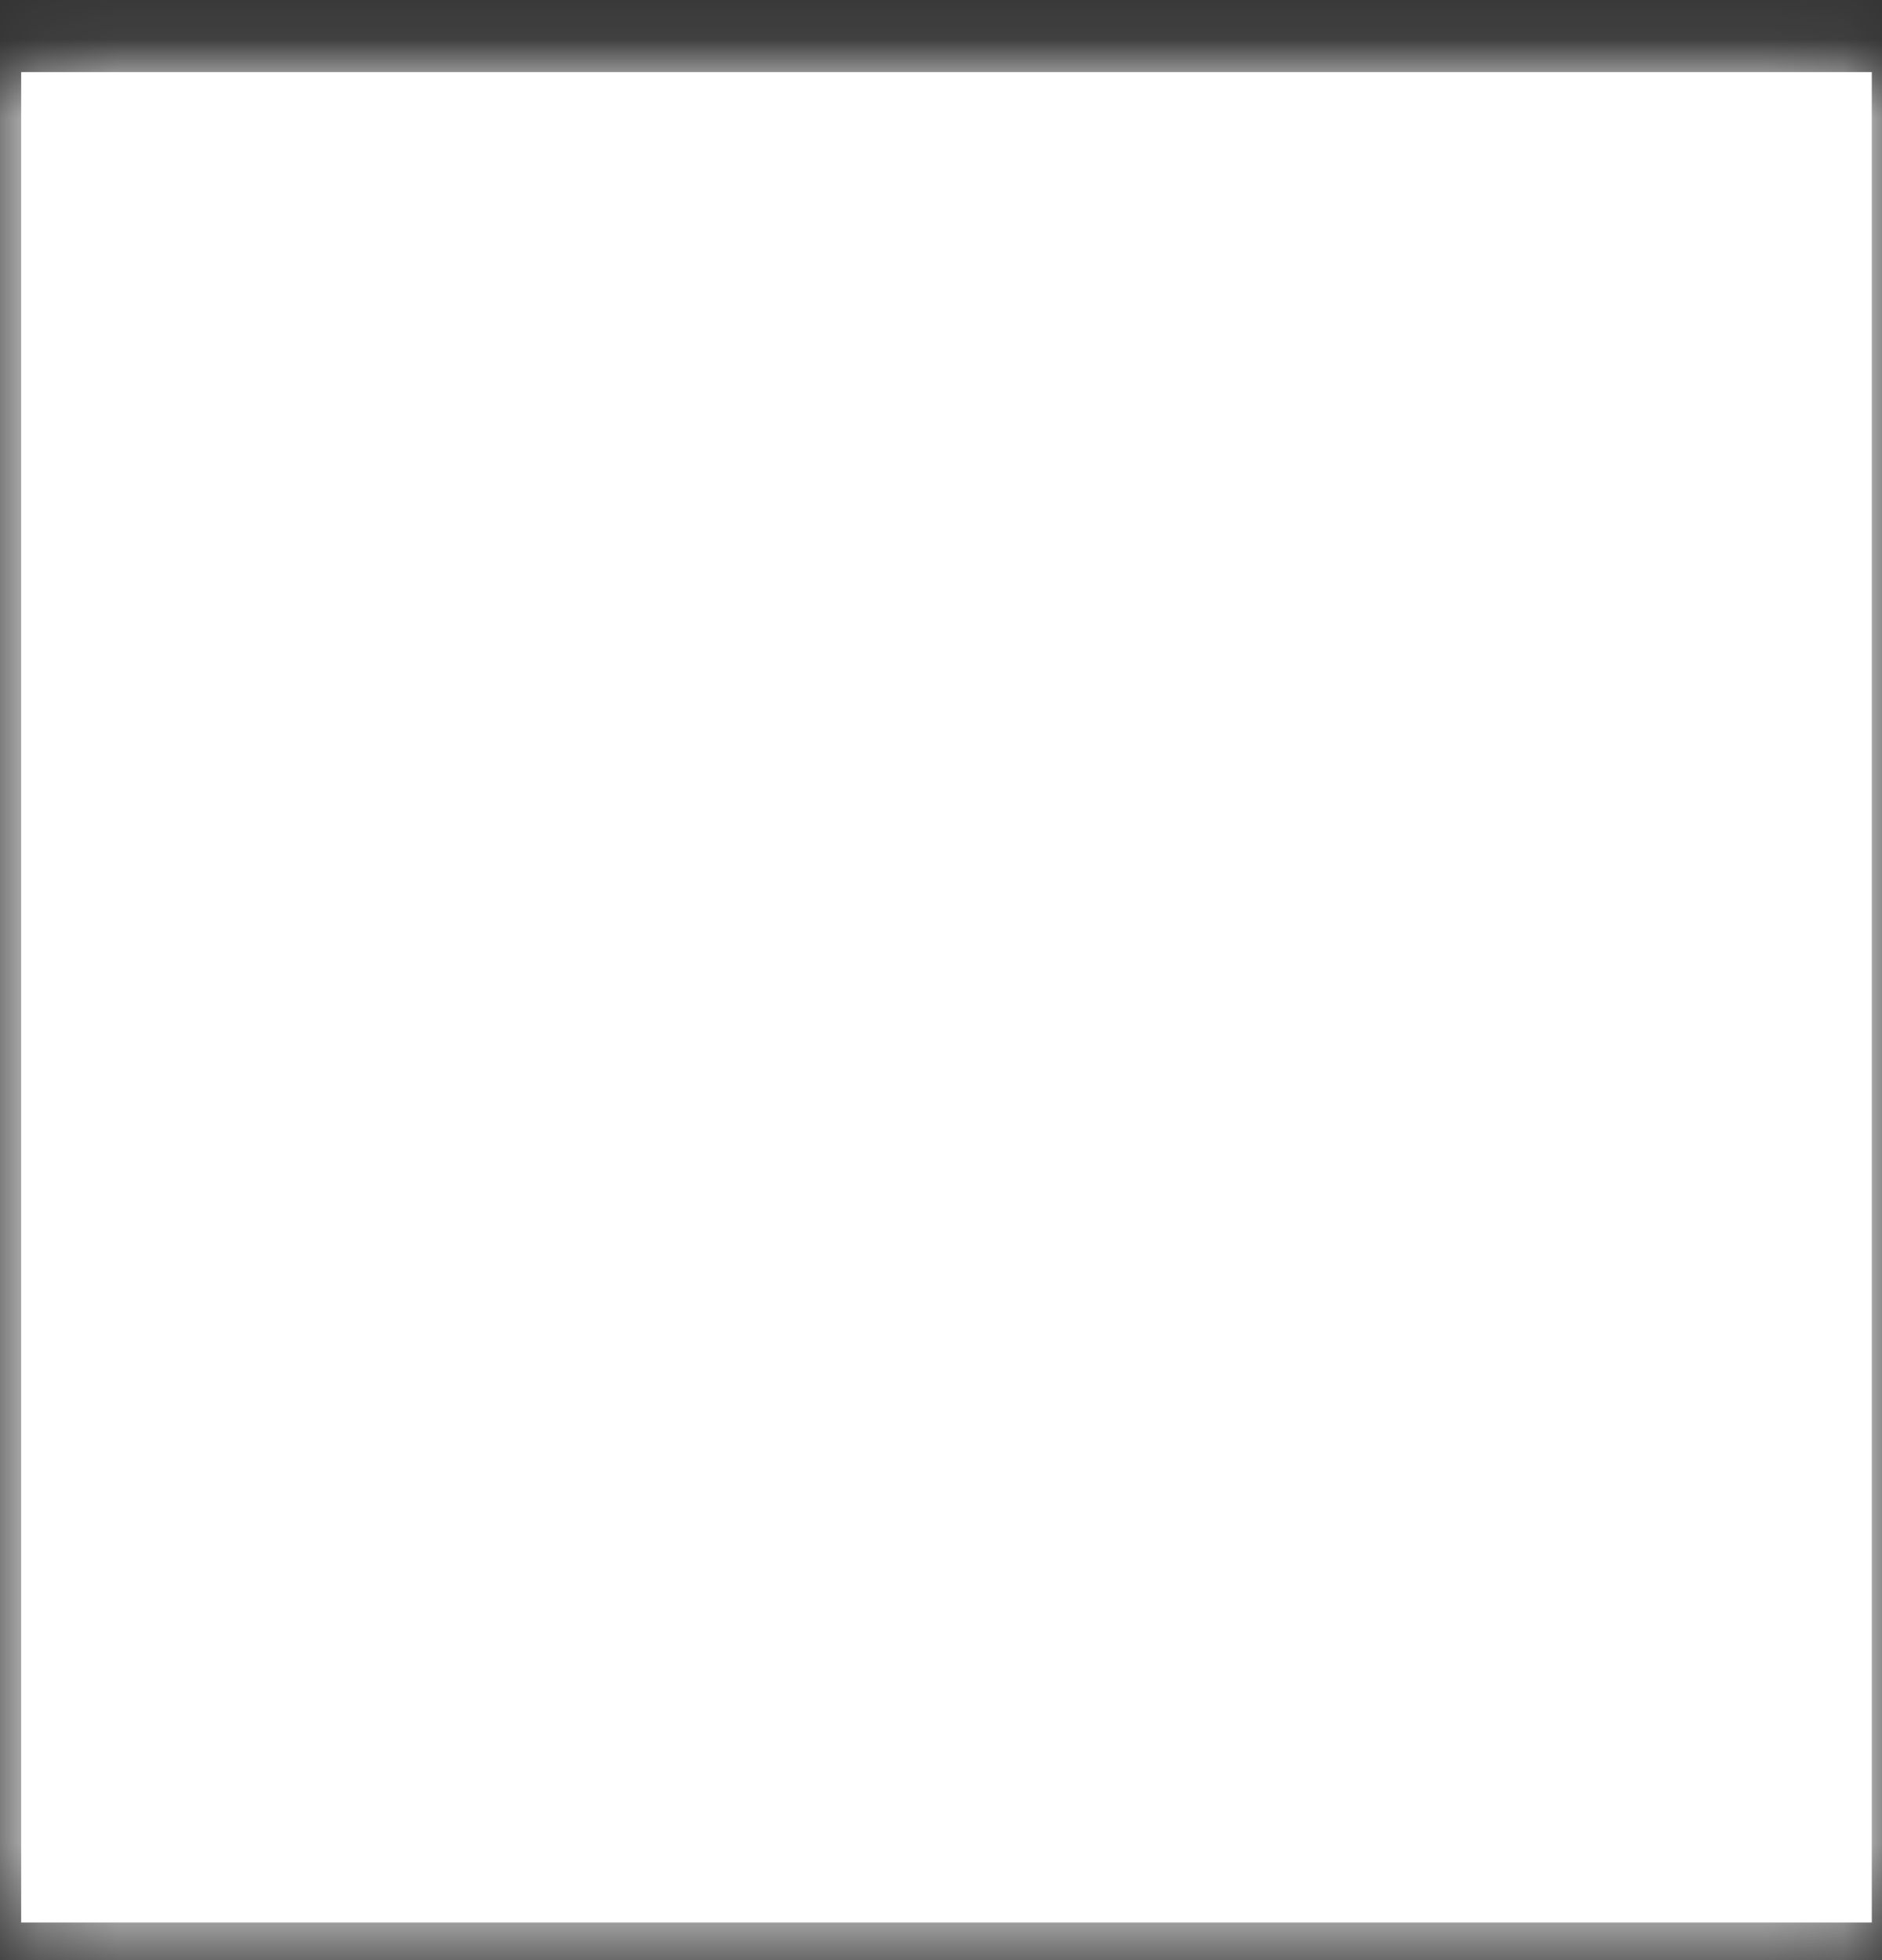 ﻿<?xml version="1.0" encoding="utf-8"?>
<svg version="1.1" xmlns:xlink="http://www.w3.org/1999/xlink" width="24px" height="25px" xmlns="http://www.w3.org/2000/svg">
  <rect width="100%" height="100%" fill="#333333" stroke="none"/>
  <defs>
    <mask fill="white" id="clip401">
      <path d="M 23.87 24.52  C 23.87 24.52  23.87 0.92  23.87 0.92  C 23.87 0.92  0.27 0.92  0.27 0.92  C 0.27 0.92  0.27 24.52  0.27 24.52  C 0.27 24.52  23.87 24.52  23.87 24.52  Z " fill-rule="evenodd" />
    </mask>
  </defs>
  <g transform="matrix(1 0 0 1 -830 -7814 )">
    <path d="M 23.87 24.52  C 23.87 24.52  23.87 0.92  23.87 0.92  C 23.87 0.92  0.27 0.92  0.27 0.92  C 0.27 0.92  0.27 24.52  0.27 24.52  C 0.27 24.52  23.87 24.52  23.87 24.52  Z " fill-rule="nonzero" fill="#ffffff" stroke="none" transform="matrix(1 0 0 1 830 7814 )" />
    <path d="M 23.87 24.52  C 23.87 24.52  23.87 0.92  23.87 0.92  C 23.87 0.92  0.27 0.92  0.27 0.92  C 0.27 0.92  0.27 24.52  0.27 24.52  C 0.27 24.52  23.87 24.52  23.87 24.52  Z " stroke-width="2" stroke="#ffffff" fill="none" transform="matrix(1 0 0 1 830 7814 )" mask="url(#clip401)" />
  </g>
</svg>